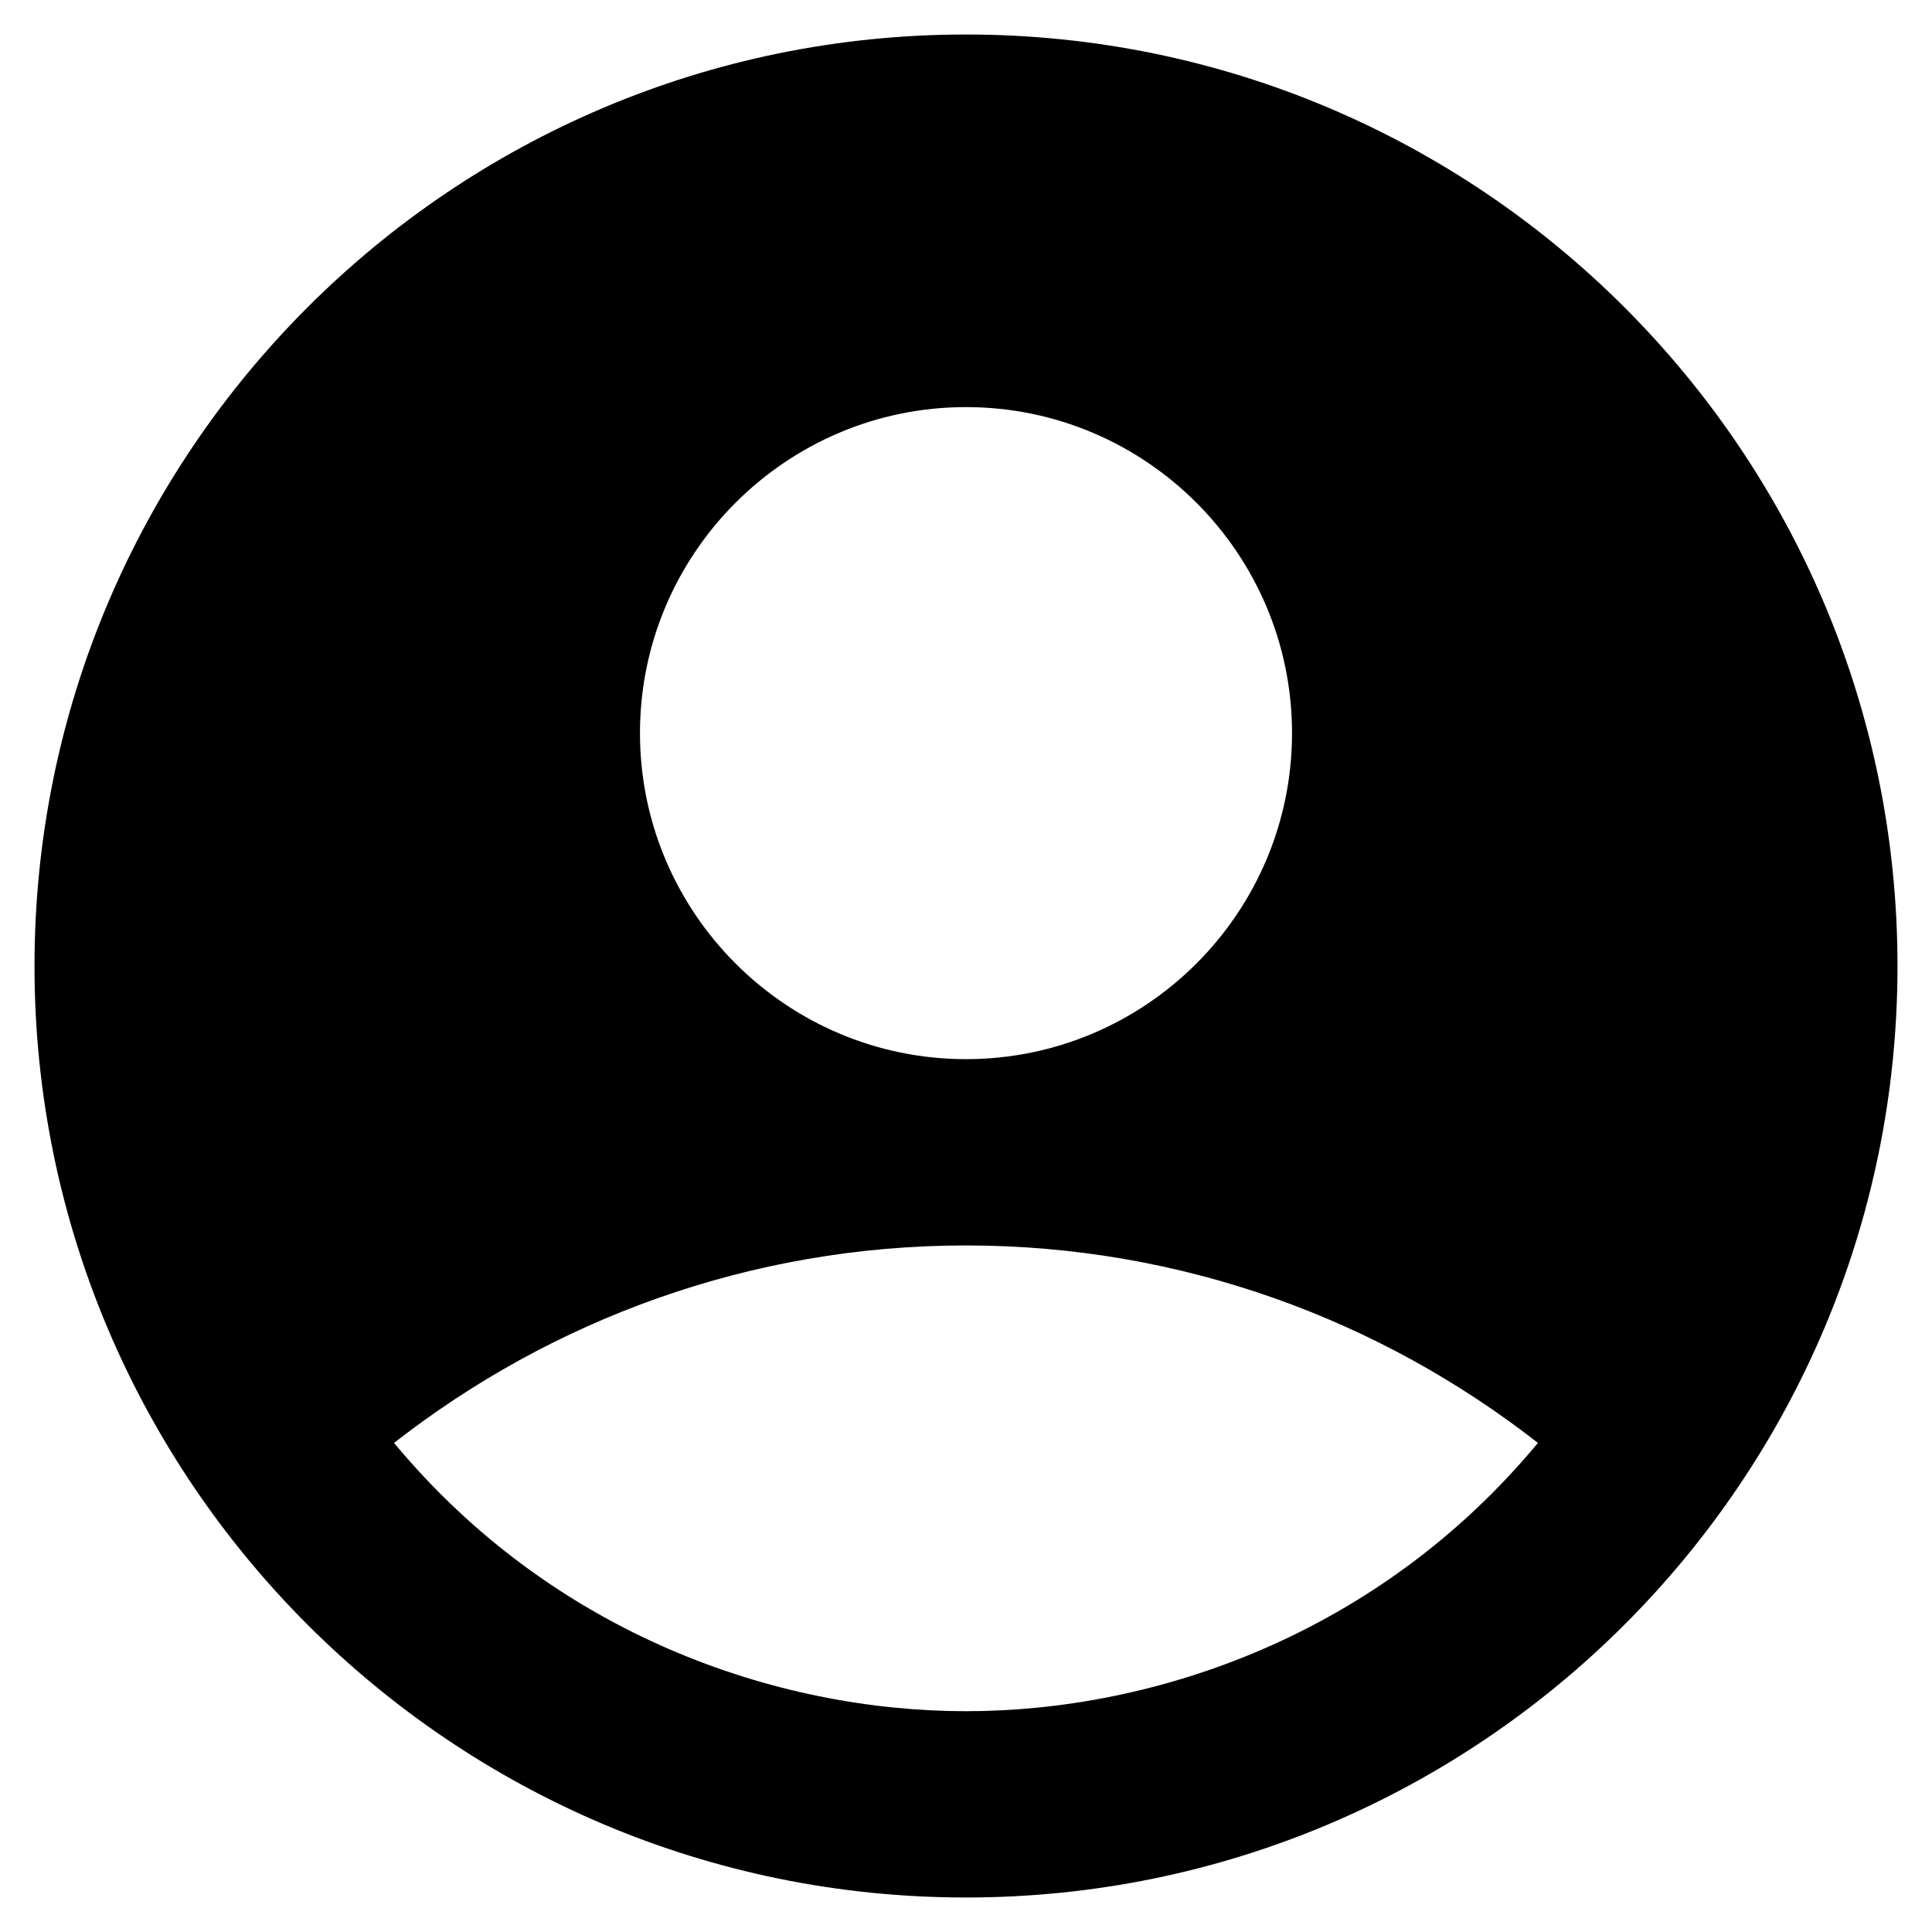 <svg width="28" height="28" viewBox="0 0 28 28" fill="none" xmlns="http://www.w3.org/2000/svg">
<path d="M14 0.5C6.548 0.5 0.5 6.548 0.5 14C0.5 21.452 6.548 27.5 14 27.5C21.452 27.5 27.5 21.452 27.5 14C27.5 6.548 21.452 0.5 14 0.5ZM14 5.9C16.605 5.9 18.725 8.02 18.725 10.625C18.725 13.23 16.605 15.35 14 15.35C11.395 15.35 9.275 13.23 9.275 10.625C9.275 8.02 11.395 5.9 14 5.9ZM14 24.8C11.259 24.8 8.02 23.693 5.711 20.912C7.992 19.13 10.868 18.05 14 18.05C17.132 18.05 20.008 19.13 22.289 20.912C19.98 23.693 16.741 24.8 14 24.8Z" fill="black"/>
</svg>
